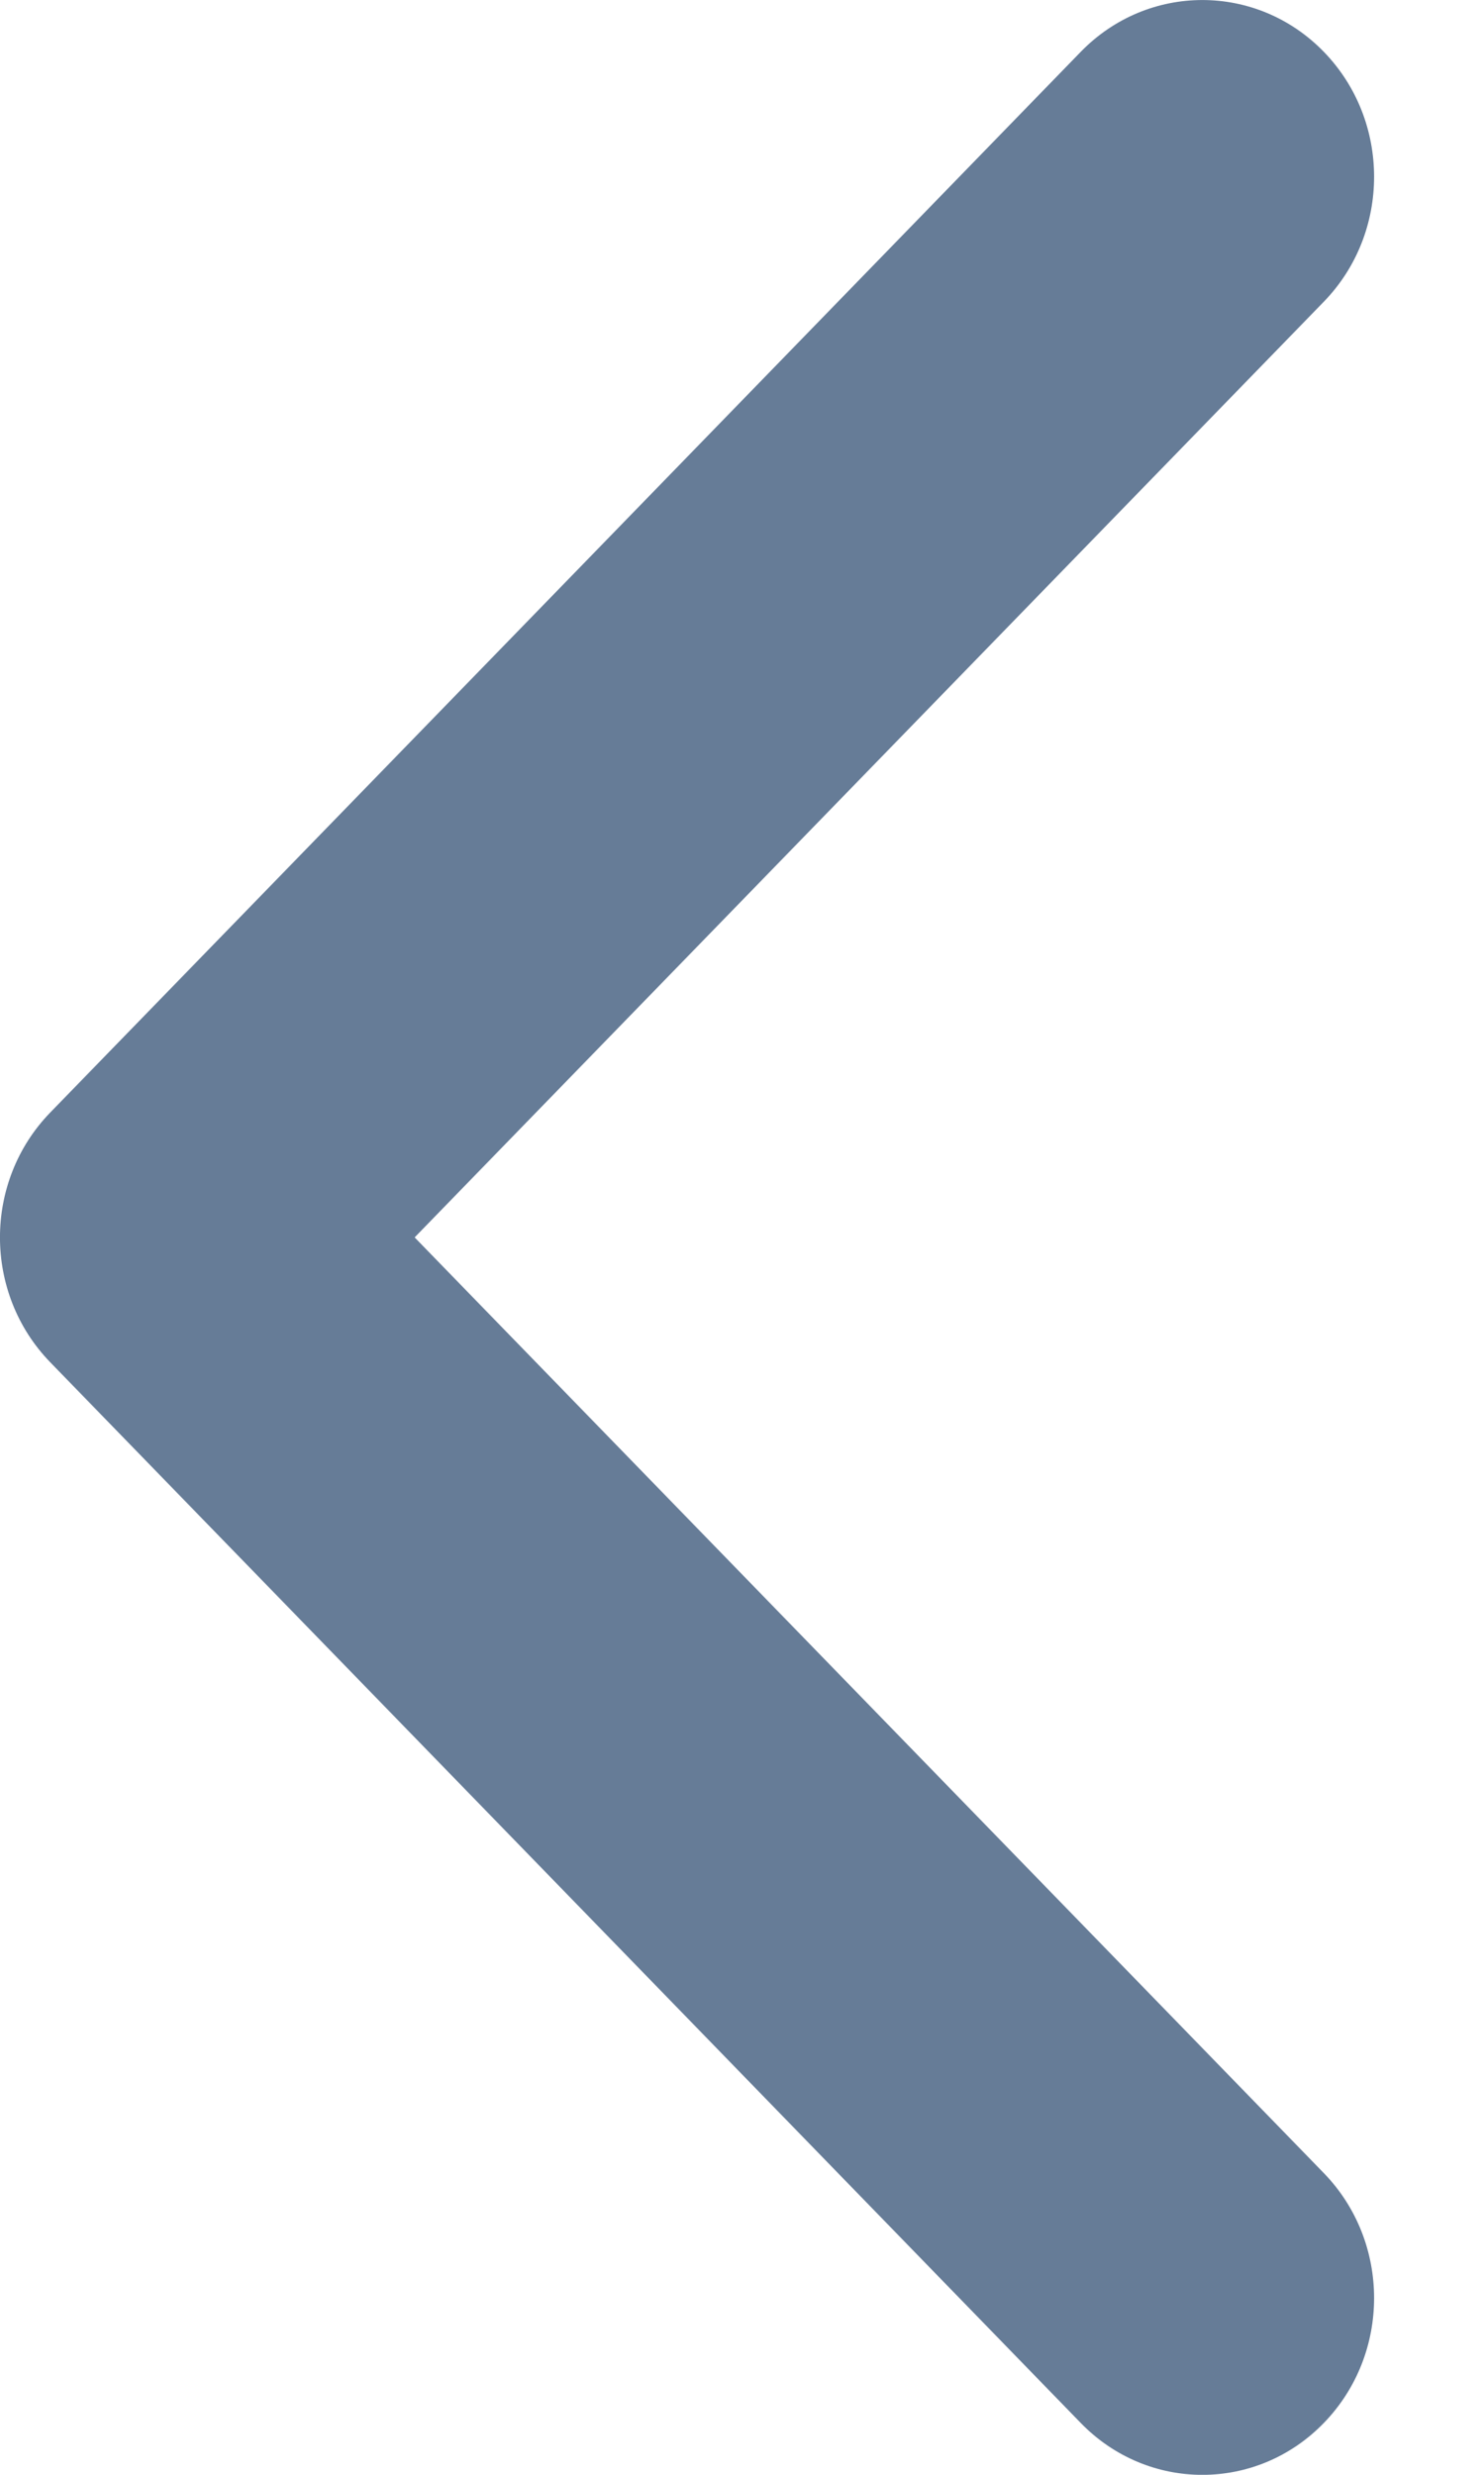 <svg width="12" height="20" viewBox="0 0 12 20" fill="none" xmlns="http://www.w3.org/2000/svg">
<path fill-rule="evenodd" clip-rule="evenodd" d="M10.704 0.418C11.247 0.976 11.247 1.881 10.704 2.439L3.353 10L10.704 17.561C11.247 18.119 11.247 19.024 10.704 19.582C10.162 20.14 9.283 20.14 8.74 19.582L0.407 11.01C-0.136 10.452 -0.136 9.548 0.407 8.99L8.74 0.418C9.283 -0.139 10.162 -0.139 10.704 0.418Z" fill="#667C97"/>
</svg>
